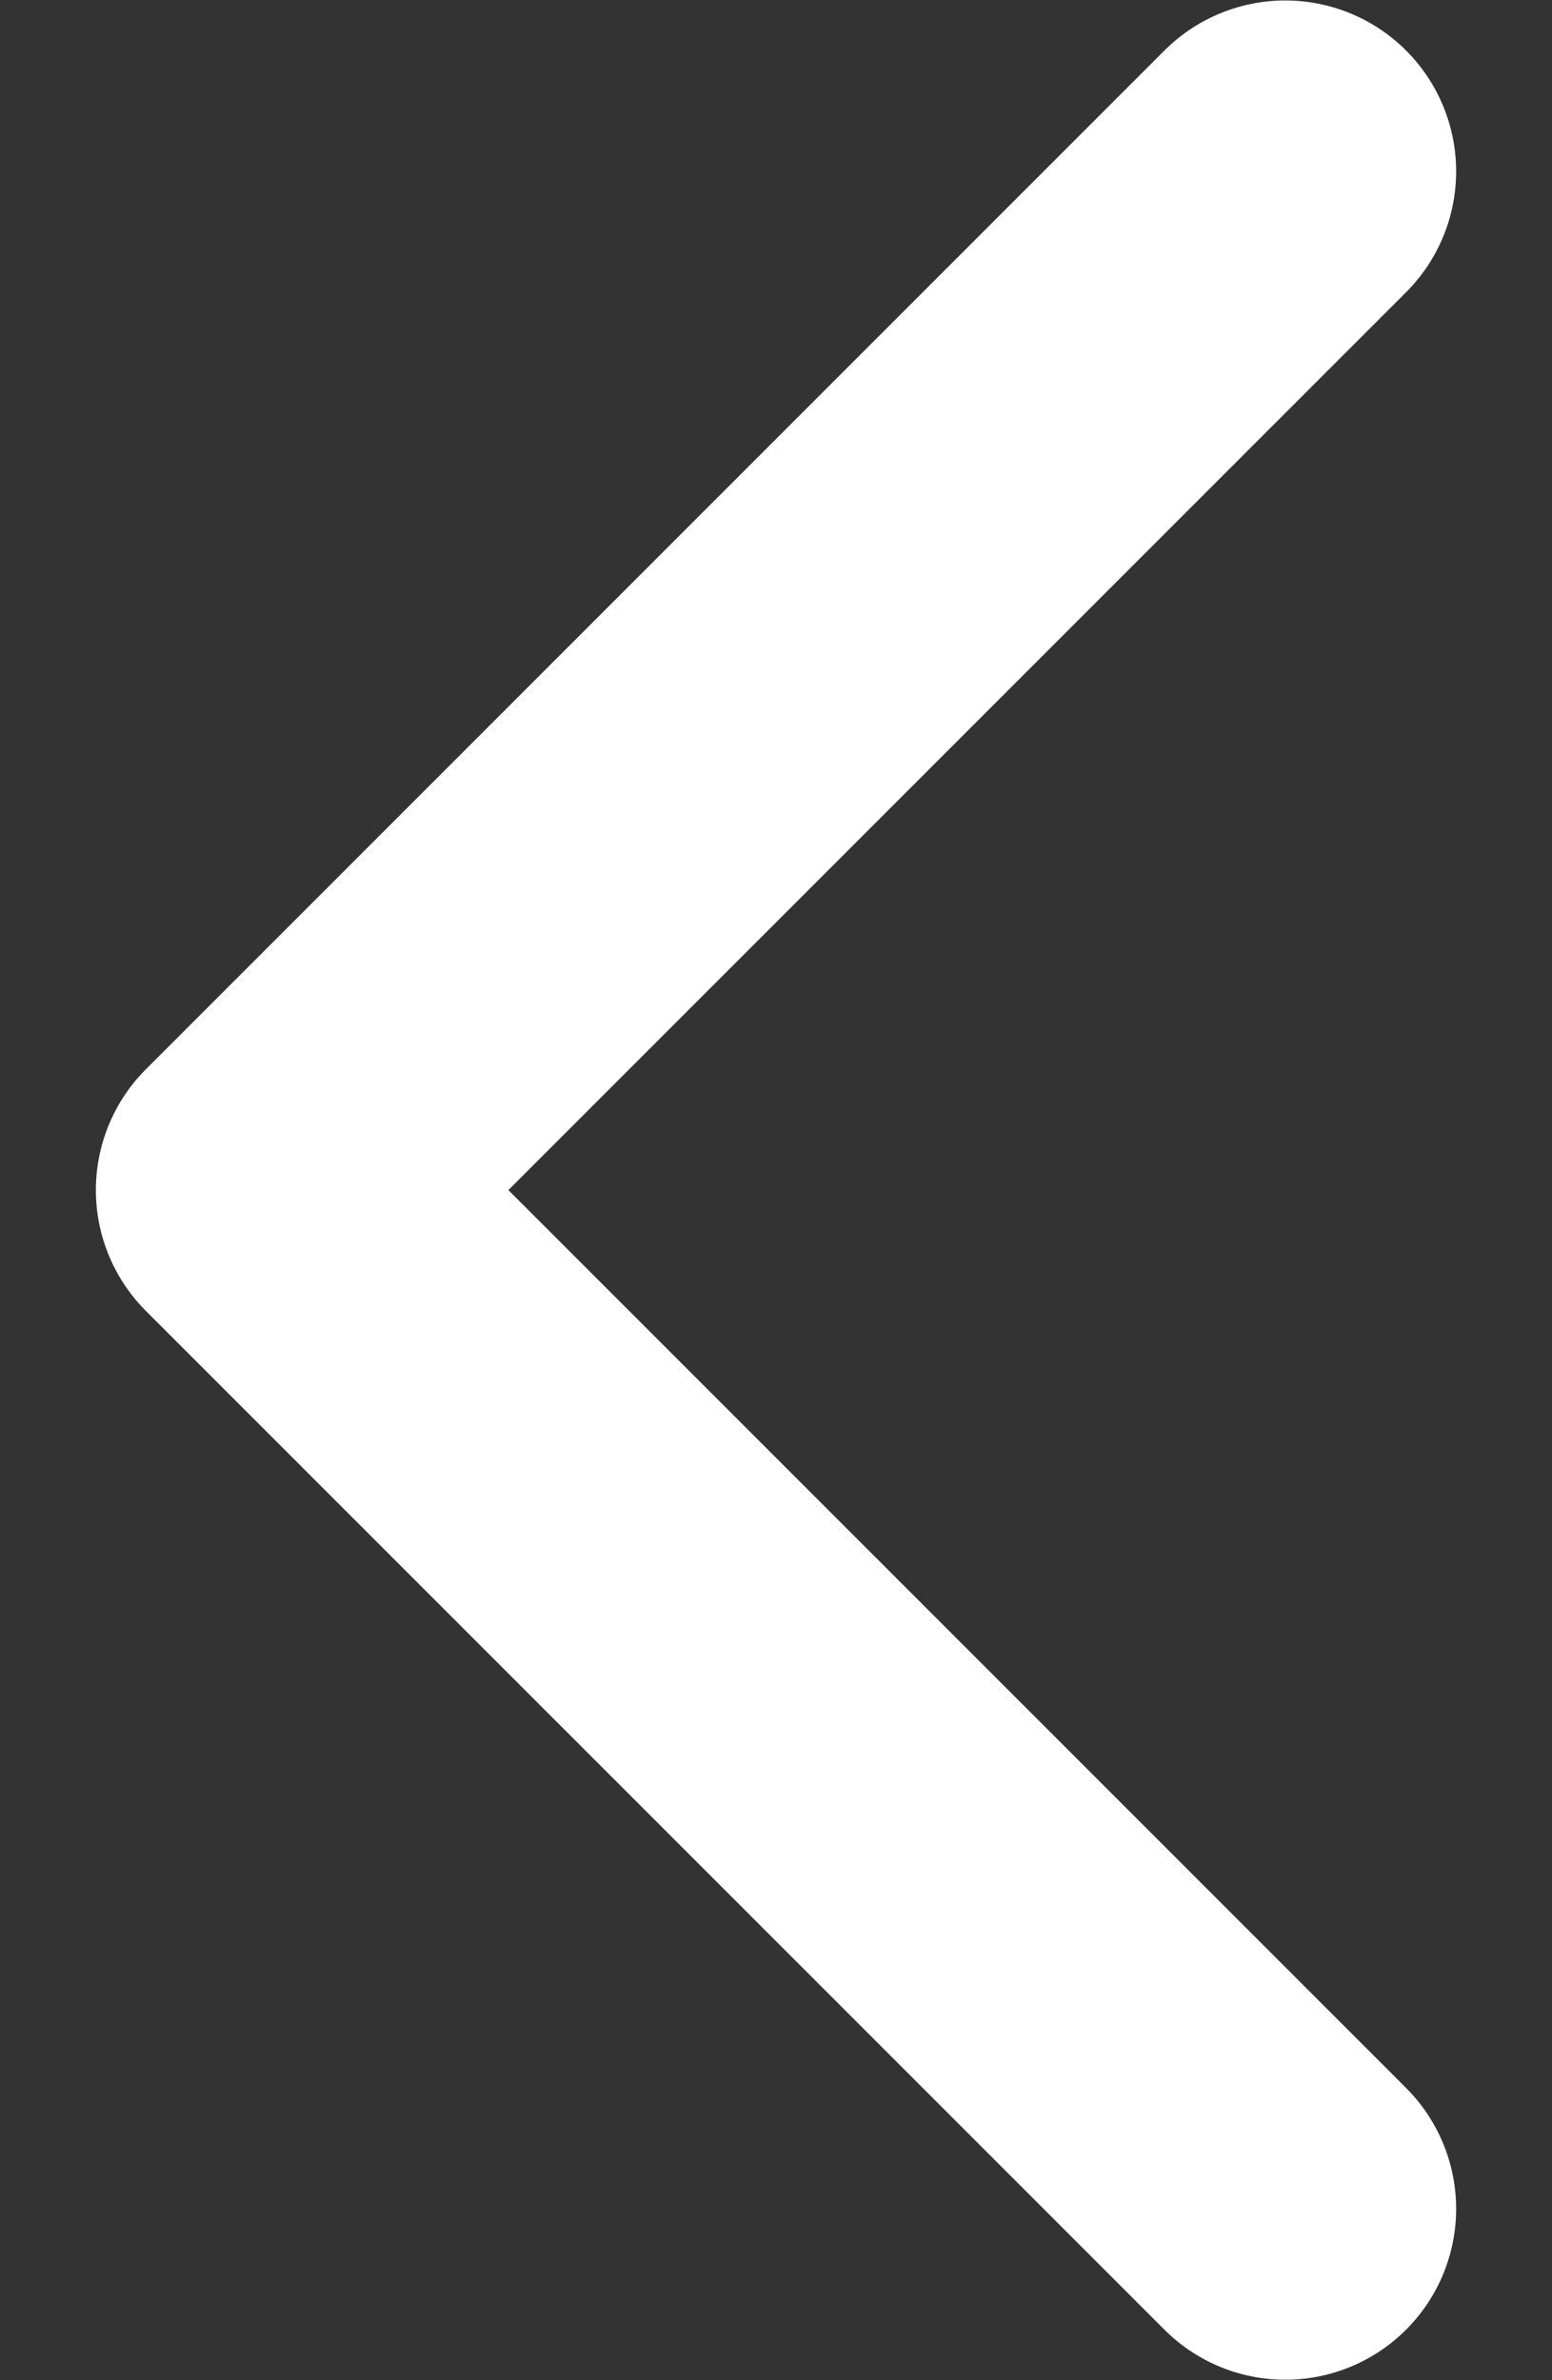 <svg width="15" height="23" viewBox="0 0 15 23" fill="none" xmlns="http://www.w3.org/2000/svg">
<rect x="0" y="0" width="15" height="23" fill="#333333" stroke="none"/>
<path d="M12.422 1.656L2.578 11.5L12.422 21.344" stroke="white" stroke-width="3.303" stroke-linecap="round" stroke-linejoin="round"/>
</svg>

